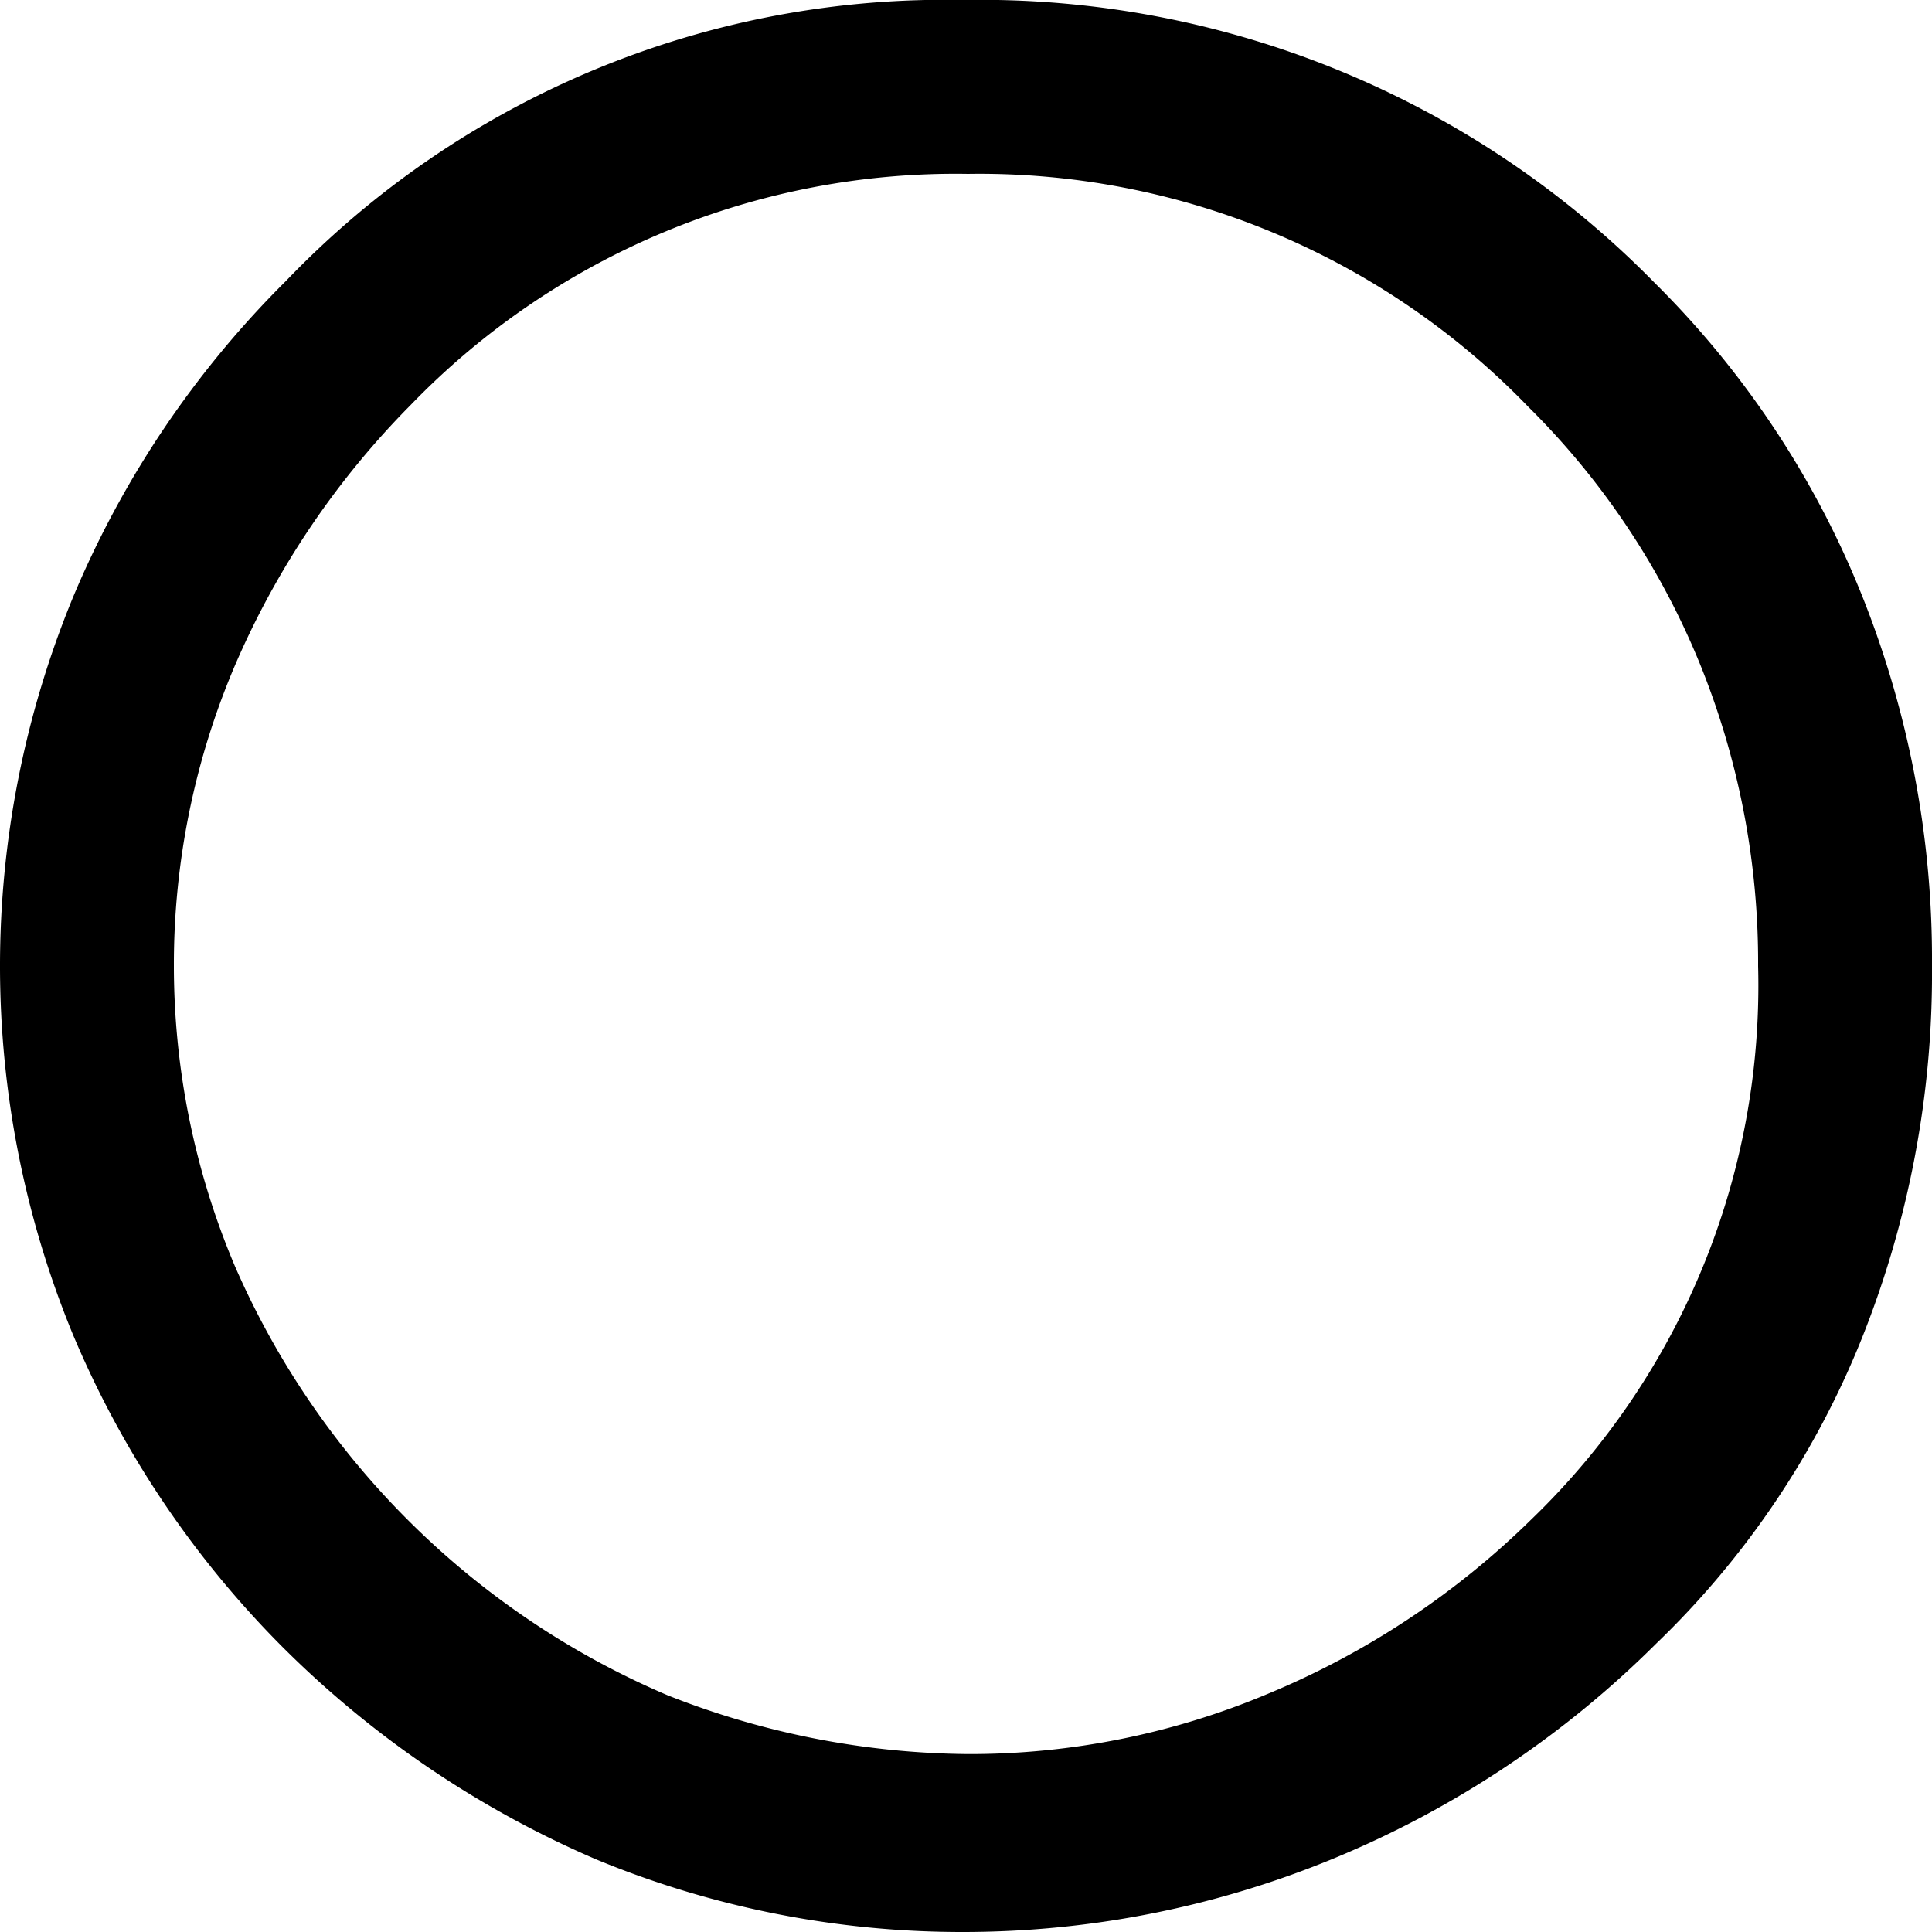 <svg xmlns="http://www.w3.org/2000/svg" viewBox="0 0 64 64"><g id="Layer_2" data-name="Layer 2"><g id="svg2"><path d="M31.933,0A30.223,30.223,0,0,0,9.48,9.3,32.348,32.348,0,0,0,2.4,19.83a32.056,32.056,0,0,0,0,24.34,32.402,32.402,0,0,0,6.97,10.4A33.324,33.324,0,0,0,19.76,61.6,31.666,31.666,0,0,0,31.93,64a32.157,32.157,0,0,0,12.31-2.46,32.919,32.919,0,0,0,10.62-7.09,28.984,28.984,0,0,0,6.81-10.1A32.577,32.577,0,0,0,64,32a32.469,32.469,0,0,0-2.33-12.3A30.623,30.623,0,0,0,54.81,9.367,31.259,31.259,0,0,0,31.93,0Zm.134,5.76A25.278,25.278,0,0,1,50.62,13.47a25.583,25.583,0,0,1,5.671,8.47A26.297,26.297,0,0,1,58.24,32a24.568,24.568,0,0,1-7.51,18.33A27.44,27.44,0,0,1,42,56.11a25.456,25.456,0,0,1-9.933,1.996,27.603,27.603,0,0,1-9.949-1.946A27.283,27.283,0,0,1,7.776,41.93,25.51,25.51,0,0,1,5.76,32a25.249,25.249,0,0,1,2.02-9.95,27.902,27.902,0,0,1,5.82-8.63A25.096,25.096,0,0,1,32.067,5.76Z"/></g></g></svg>